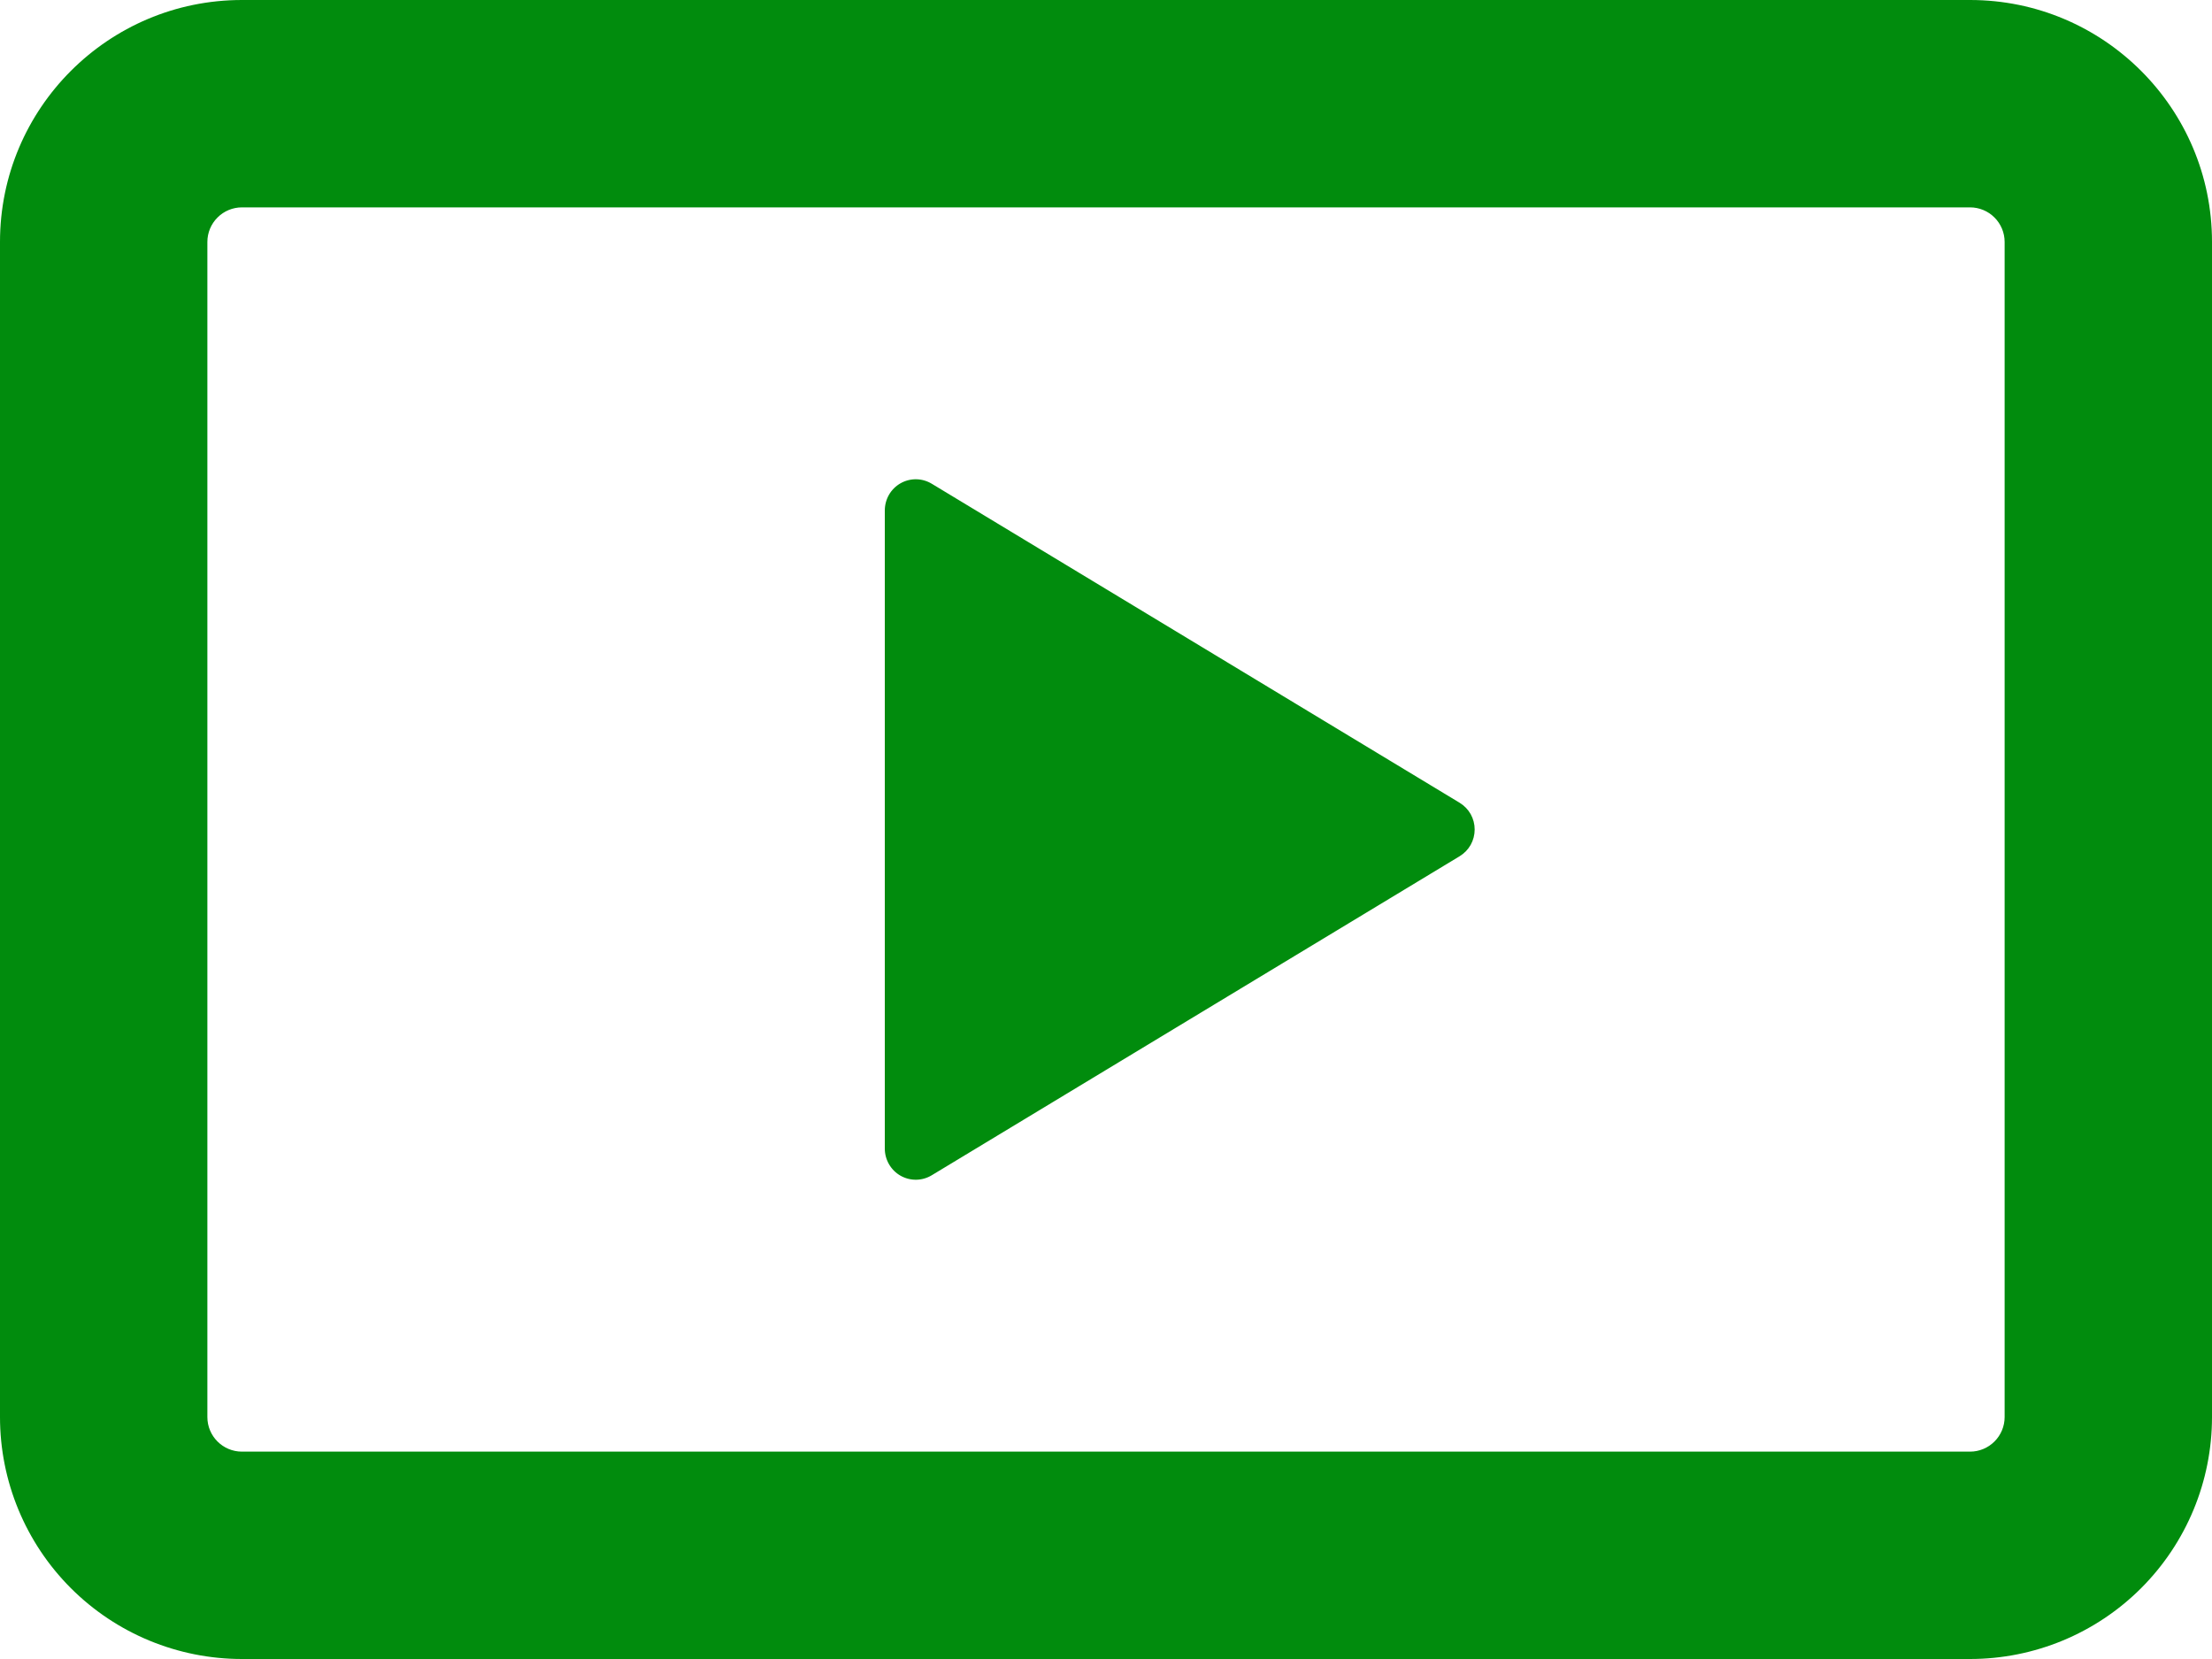 <svg width="60" height="45" viewBox="0 0 60 45" fill="none" xmlns="http://www.w3.org/2000/svg">
<path d="M0 6.562C0 2.94 2.94 0 6.562 0H53.438C57.06 0 60 2.94 60 6.562V38.438C60 40.178 59.309 41.847 58.078 43.078C56.847 44.309 55.178 45 53.438 45H6.562C4.822 45 3.153 44.309 1.922 43.078C0.691 41.847 0 40.178 0 38.438L0 6.562ZM6.562 5.625C6.314 5.625 6.075 5.724 5.9 5.9C5.724 6.075 5.625 6.314 5.625 6.562V38.438C5.625 38.955 6.045 39.375 6.562 39.375H53.438C53.686 39.375 53.925 39.276 54.1 39.1C54.276 38.925 54.375 38.686 54.375 38.438V6.562C54.375 6.314 54.276 6.075 54.1 5.9C53.925 5.724 53.686 5.625 53.438 5.625H6.562Z" fill="#018C0D"/>
<path d="M24 31.155V13.848C24 13.698 24.039 13.551 24.113 13.421C24.188 13.291 24.296 13.184 24.425 13.11C24.555 13.036 24.702 12.998 24.851 13C25 13.002 25.145 13.044 25.273 13.121L39.594 21.776C39.718 21.852 39.821 21.958 39.892 22.084C39.963 22.211 40 22.354 40 22.5C40 22.646 39.963 22.789 39.892 22.916C39.821 23.042 39.718 23.148 39.594 23.224L25.273 31.879C25.146 31.956 25 31.998 24.852 32C24.703 32.002 24.556 31.964 24.427 31.891C24.297 31.817 24.19 31.71 24.115 31.581C24.04 31.452 24 31.305 24 31.155Z" fill="#018C0D"/>
</svg>
